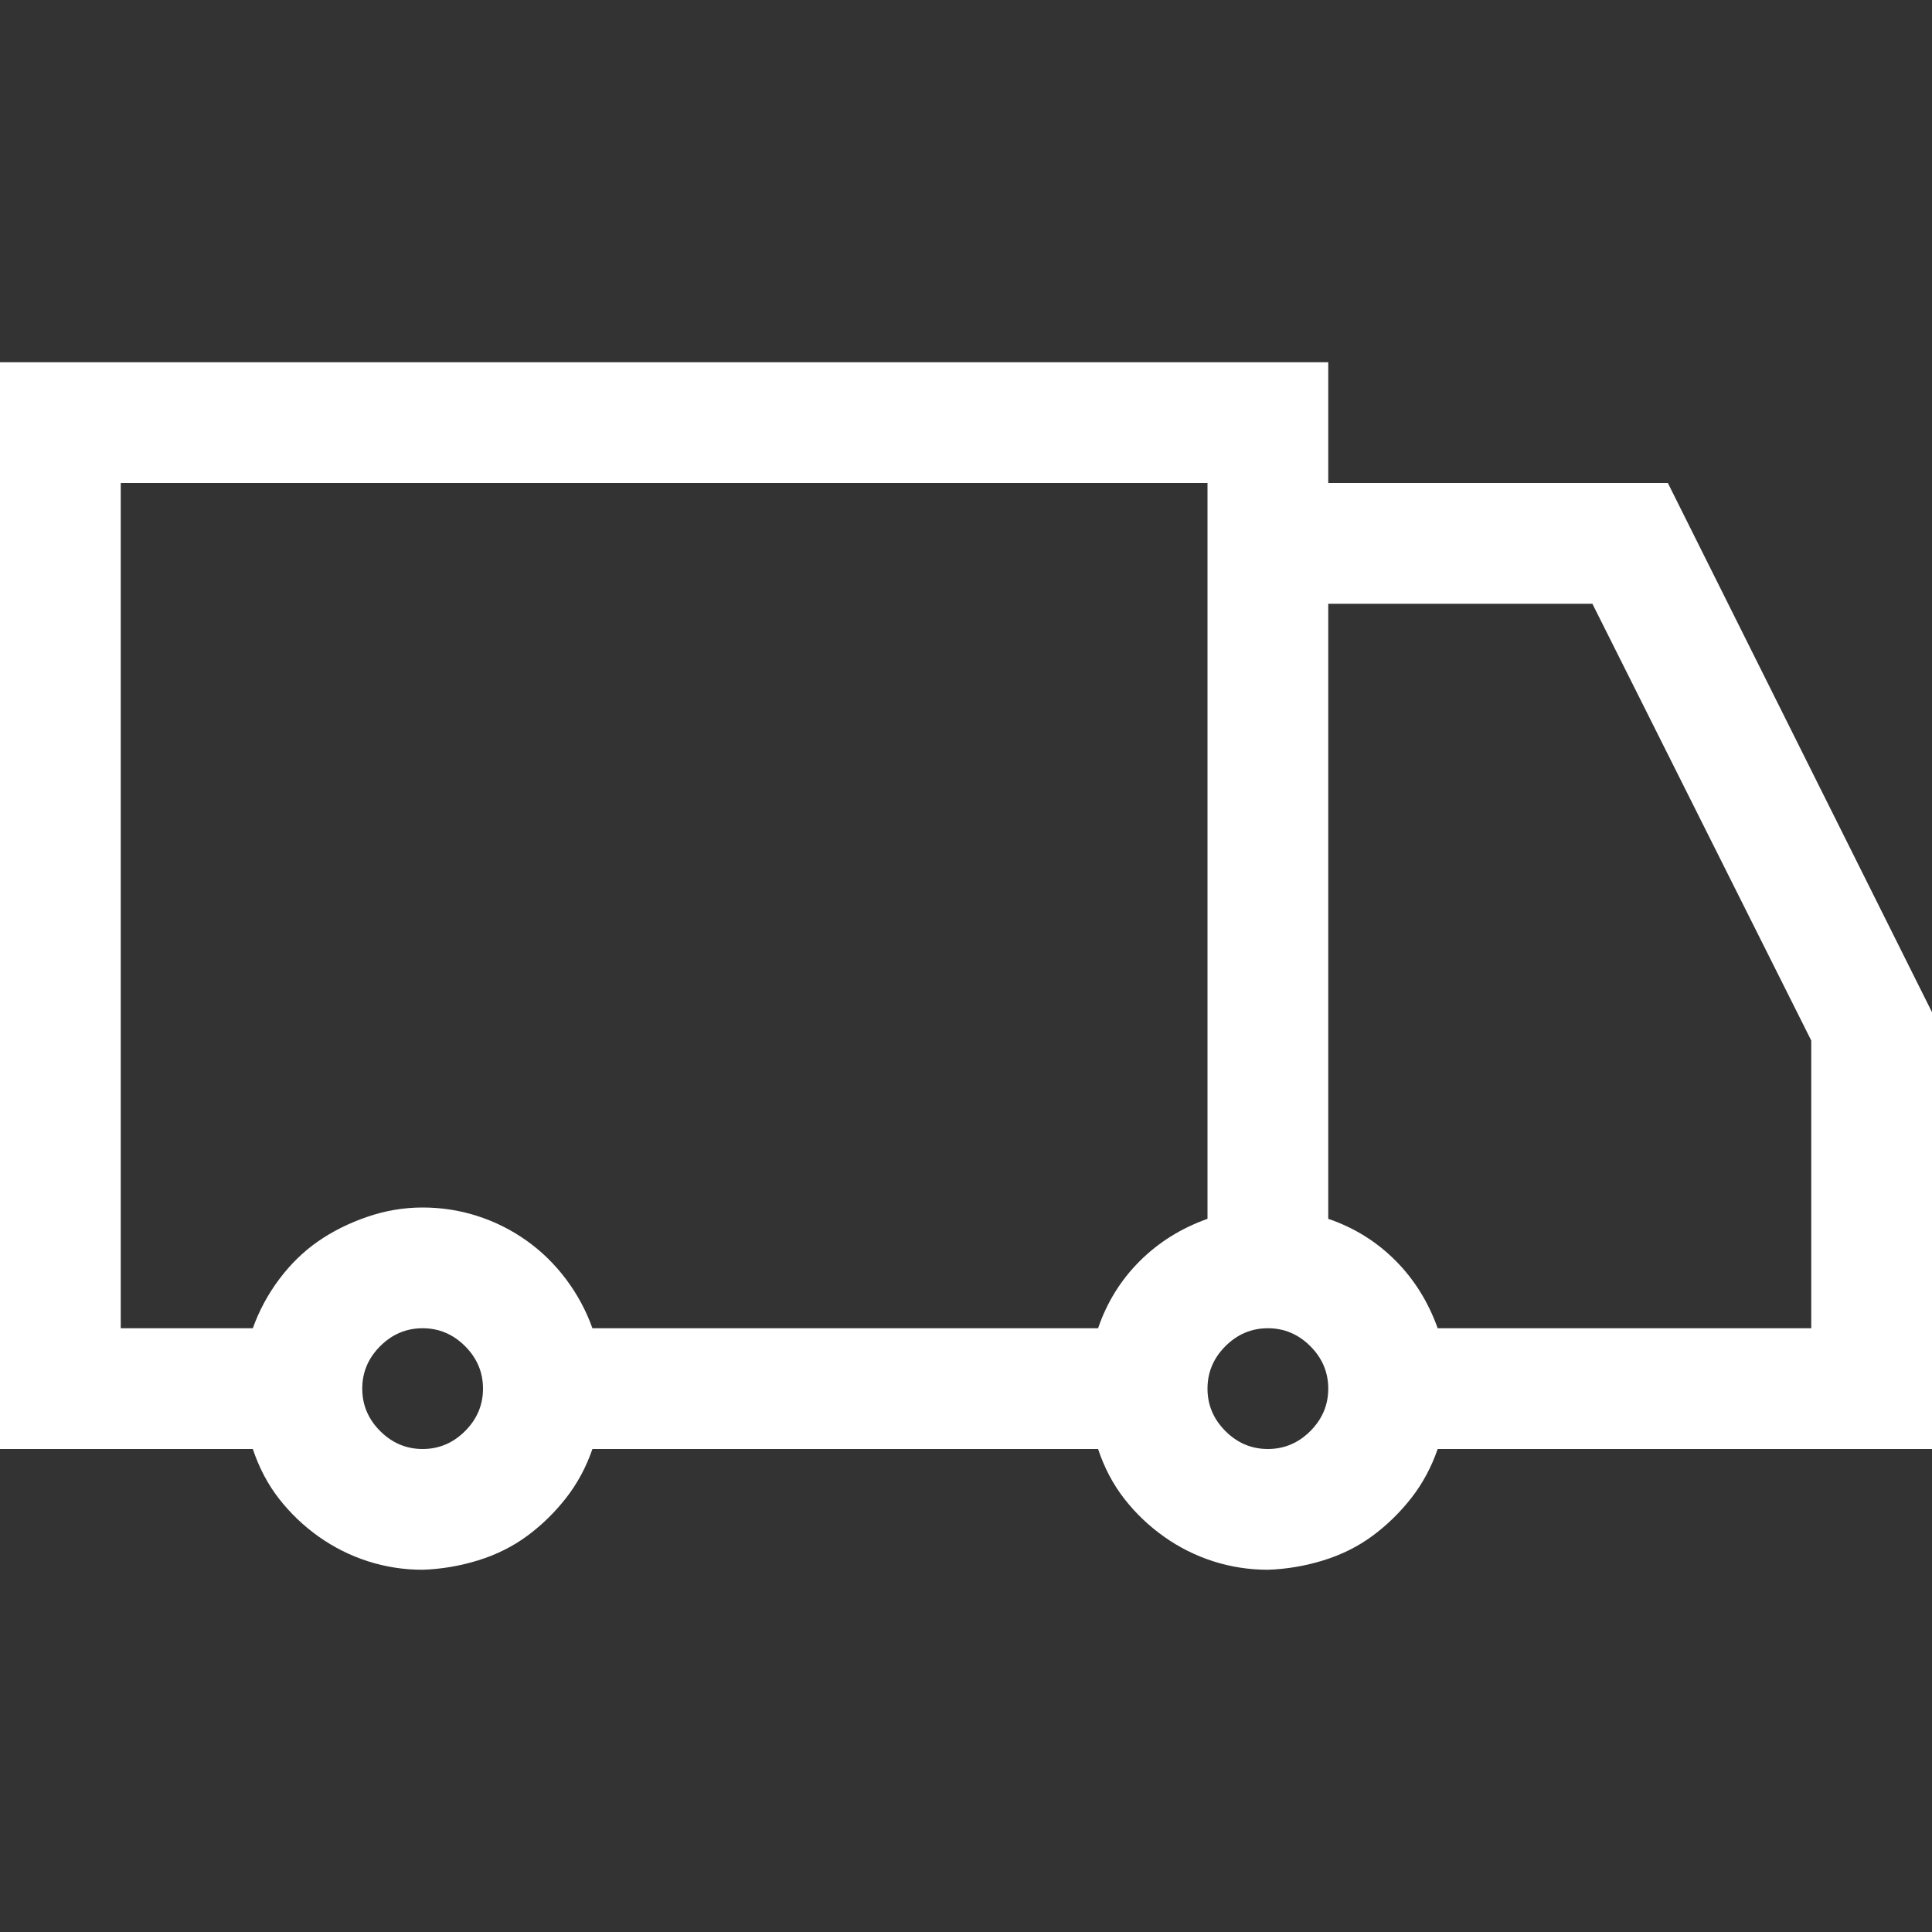 <svg xmlns="http://www.w3.org/2000/svg" width="1em" height="1em" viewBox="0 0 2048 2048"><rect x="0" y="0" width="2048" height="2048" fill="#333333" stroke="none"/><path fill="white" d="M2048 1536h-524q-10 29-28 52t-41 40t-52 26t-59 10q-30 0-58-9t-52-26t-42-40t-28-53H628q-10 29-28 52t-41 40t-52 26t-59 10q-30 0-58-9t-52-26t-42-40t-28-53H0V384h1408v128h360l280 561v463zM128 1408h140q10-28 28-52t41-40t52-26t59-10q30 0 58 9t52 26t42 41t28 52h536q14-41 44-71t72-45V512H128v896zm320 128q26 0 45-19t19-45q0-26-19-45t-45-19q-26 0-45 19t-19 45q0 26 19 45t45 19zm896 0q26 0 45-19t19-45q0-26-19-45t-45-19q-26 0-45 19t-19 45q0 26 19 45t45 19zm576-433l-232-463h-280v652q41 14 71 44t45 72h396v-305z"/></svg>